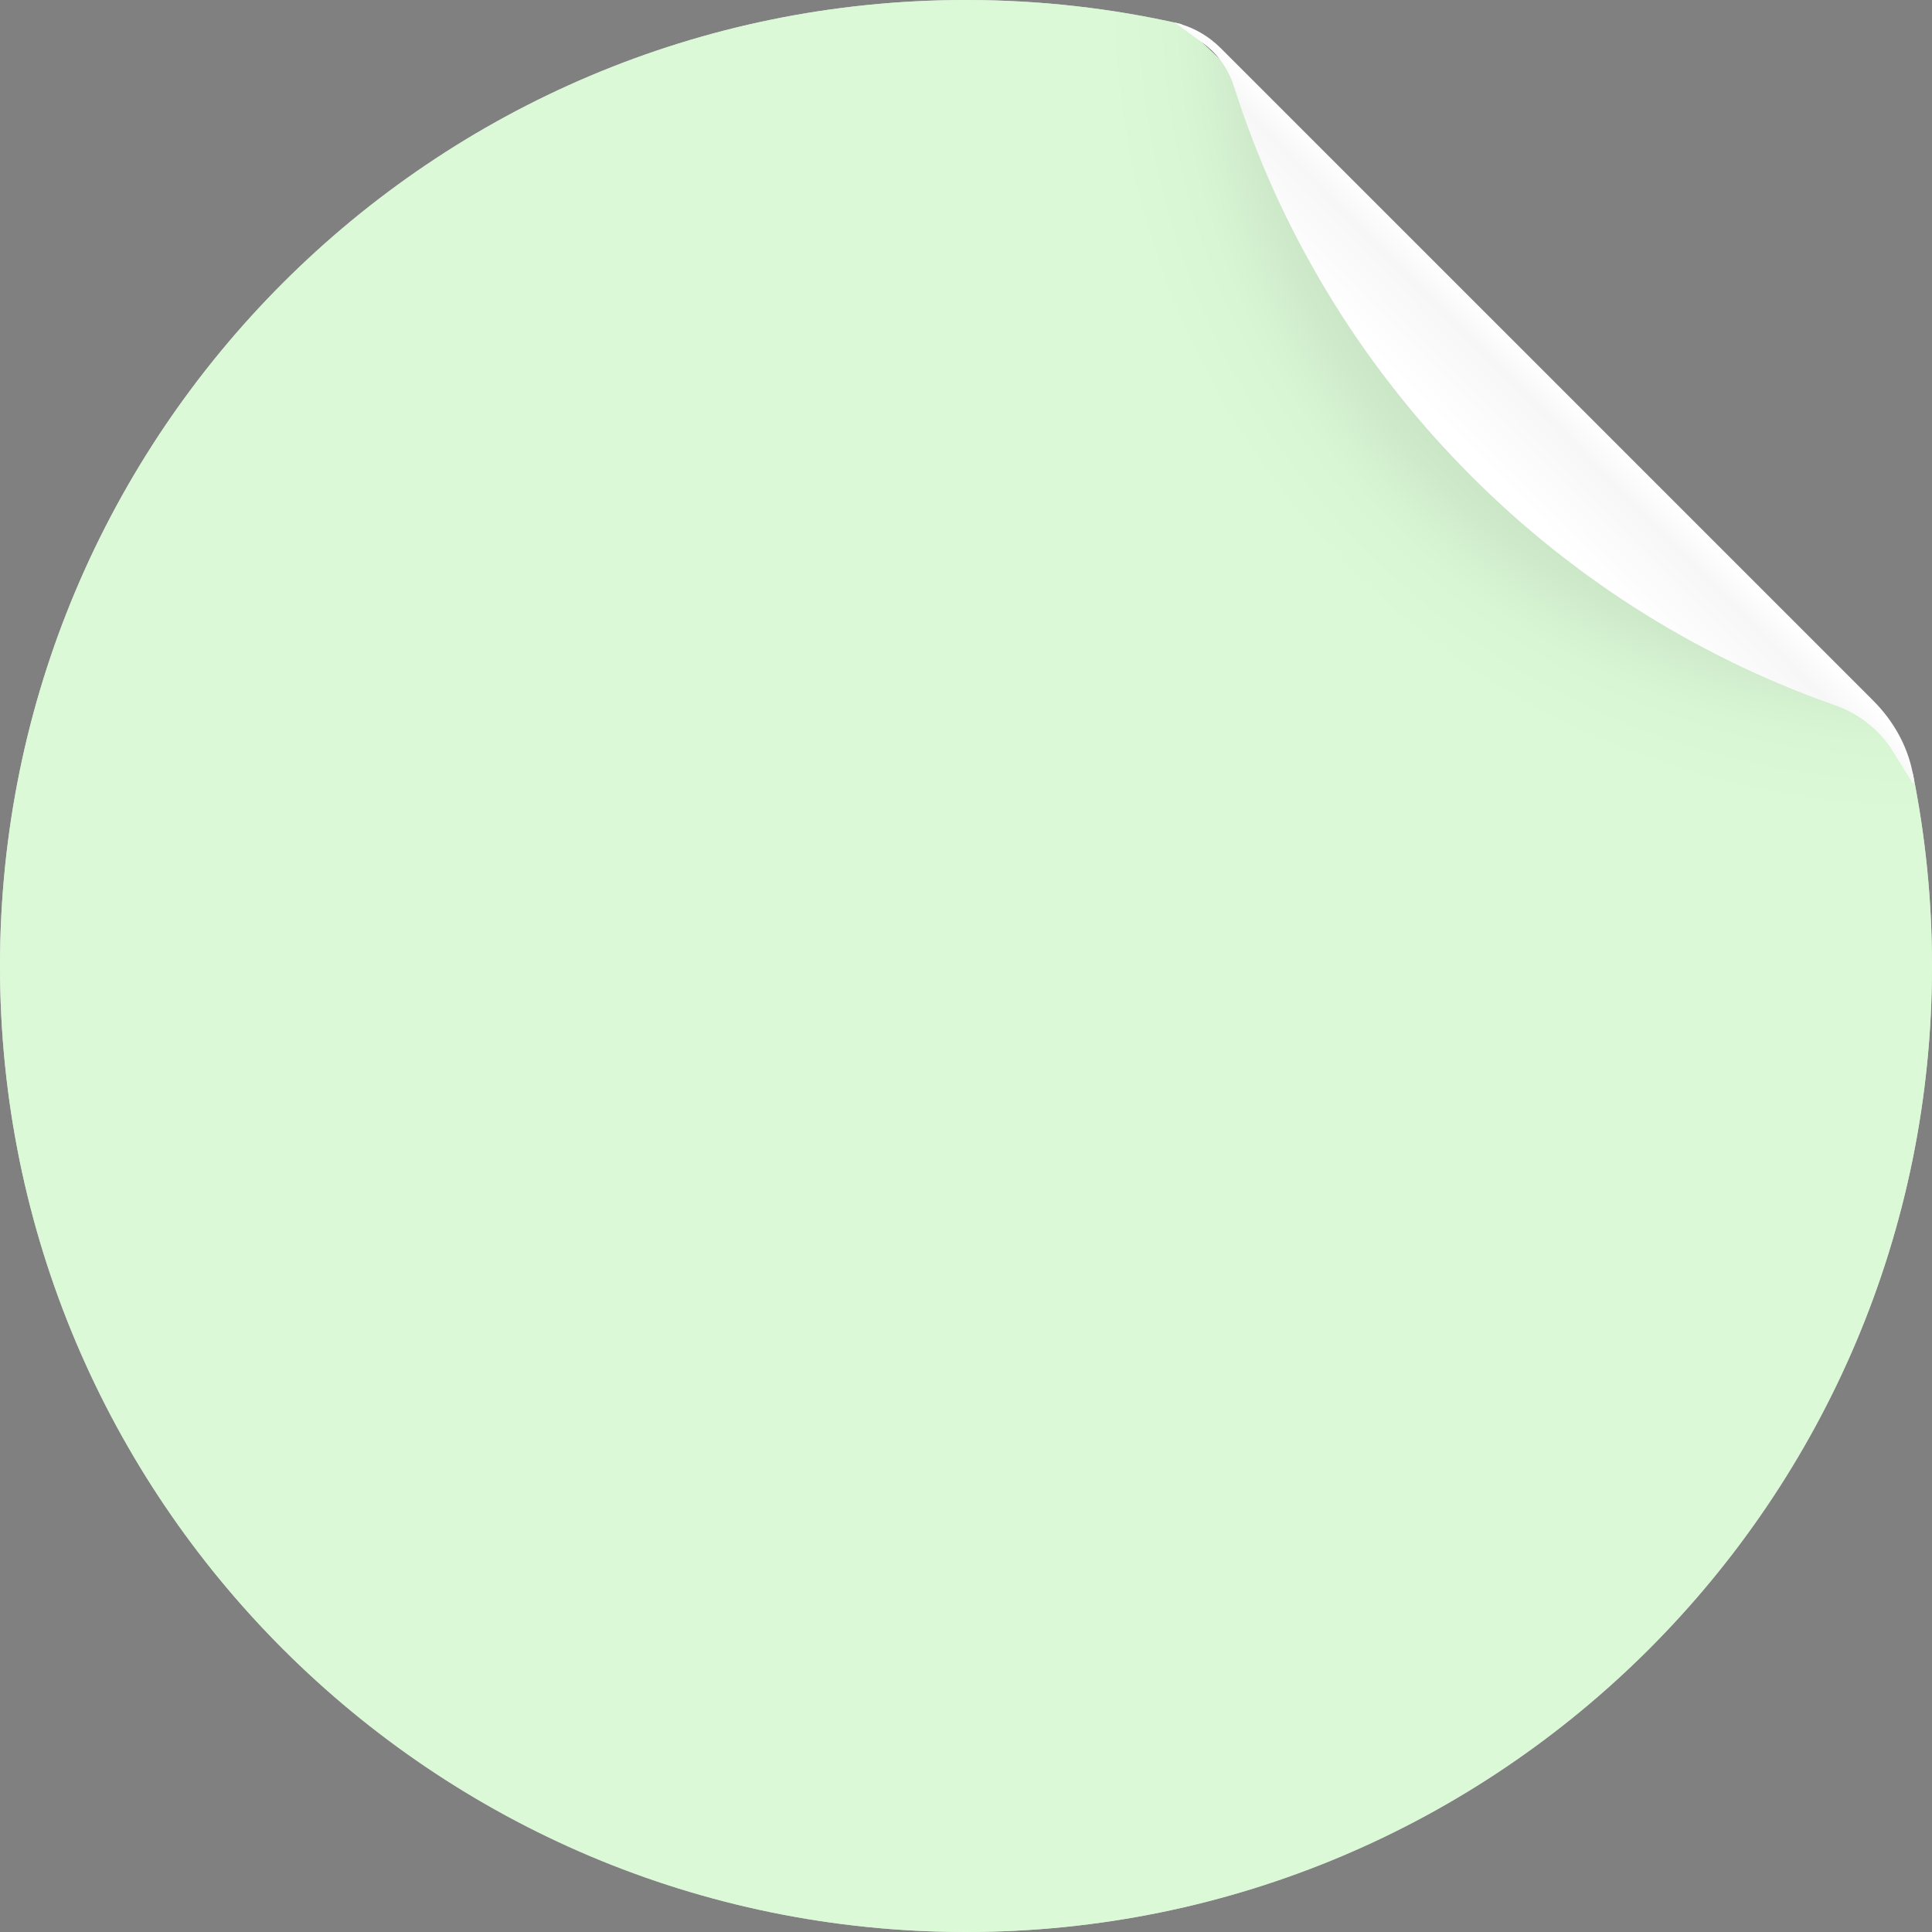 <svg width="240" height="240" fill="none" xmlns="http://www.w3.org/2000/svg"><rect width="100%" height="100%" fill="#808080" stroke="none"/><path d="M146.722 2.986C138.129 1.032 129.185 -4.91019e-06 120 0C53.726 0 0 53.726 0 120C0 186.274 53.726 240 120 240C186.274 240 240 186.274 240 120C240 111.858 239.189 103.906 237.644 96.22C236.557 90.812 151.5 6.449 146.722 2.986Z" fill="#D9D9D9"/><path d="M146.722 2.986C138.129 1.032 129.185 -4.91019e-06 120 0C53.726 0 0 53.726 0 120C0 186.274 53.726 240 120 240C186.274 240 240 186.274 240 120C240 111.858 239.189 103.906 237.644 96.22C236.557 90.812 151.5 6.449 146.722 2.986Z" fill="#DBF9D7"/><path d="M146.722 2.986C138.129 1.032 129.185 -4.91019e-06 120 0C53.726 0 0 53.726 0 120C0 186.274 53.726 240 120 240C186.274 240 240 186.274 240 120C240 111.858 239.189 103.906 237.644 96.22C236.557 90.812 151.5 6.449 146.722 2.986Z" fill="url(#paint0_radial_12899_11726)"/><path d="M145.93 2.809C148.113 3.29 150.09 4.426 151.671 6.007L232.691 87.027C235.124 89.46 236.885 92.5 237.573 95.871C237.646 96.226 237.717 96.582 237.786 96.938L237.625 97.324L235.066 93.224C233.406 90.564 230.83 88.62 227.872 87.581C192.483 75.147 164.683 46.593 153.282 10.731C152.607 8.607 151.309 6.725 149.507 5.413L145.93 2.809Z" fill="url(#paint1_linear_12899_11726)"/><defs><radialGradient id="paint0_radial_12899_11726" cx="0" cy="0" r="1" gradientUnits="userSpaceOnUse" gradientTransform="translate(239.957 -0.104) rotate(135.332) scale(103.99)"><stop stop-opacity="0.4"/><stop offset="0.82" stop-opacity="0.06"/><stop offset="0.865" stop-opacity="0.03"/><stop offset="0.91" stop-opacity="0.01"/><stop offset="0.982" stop-opacity="0"/></radialGradient><linearGradient id="paint1_linear_12899_11726" x1="195.625" y1="69.25" x2="205.25" y2="59.75" gradientUnits="userSpaceOnUse"><stop stop-color="white"/><stop offset="0.73" stop-color="#F7F7F7"/><stop offset="1" stop-color="white"/></linearGradient></defs></svg>